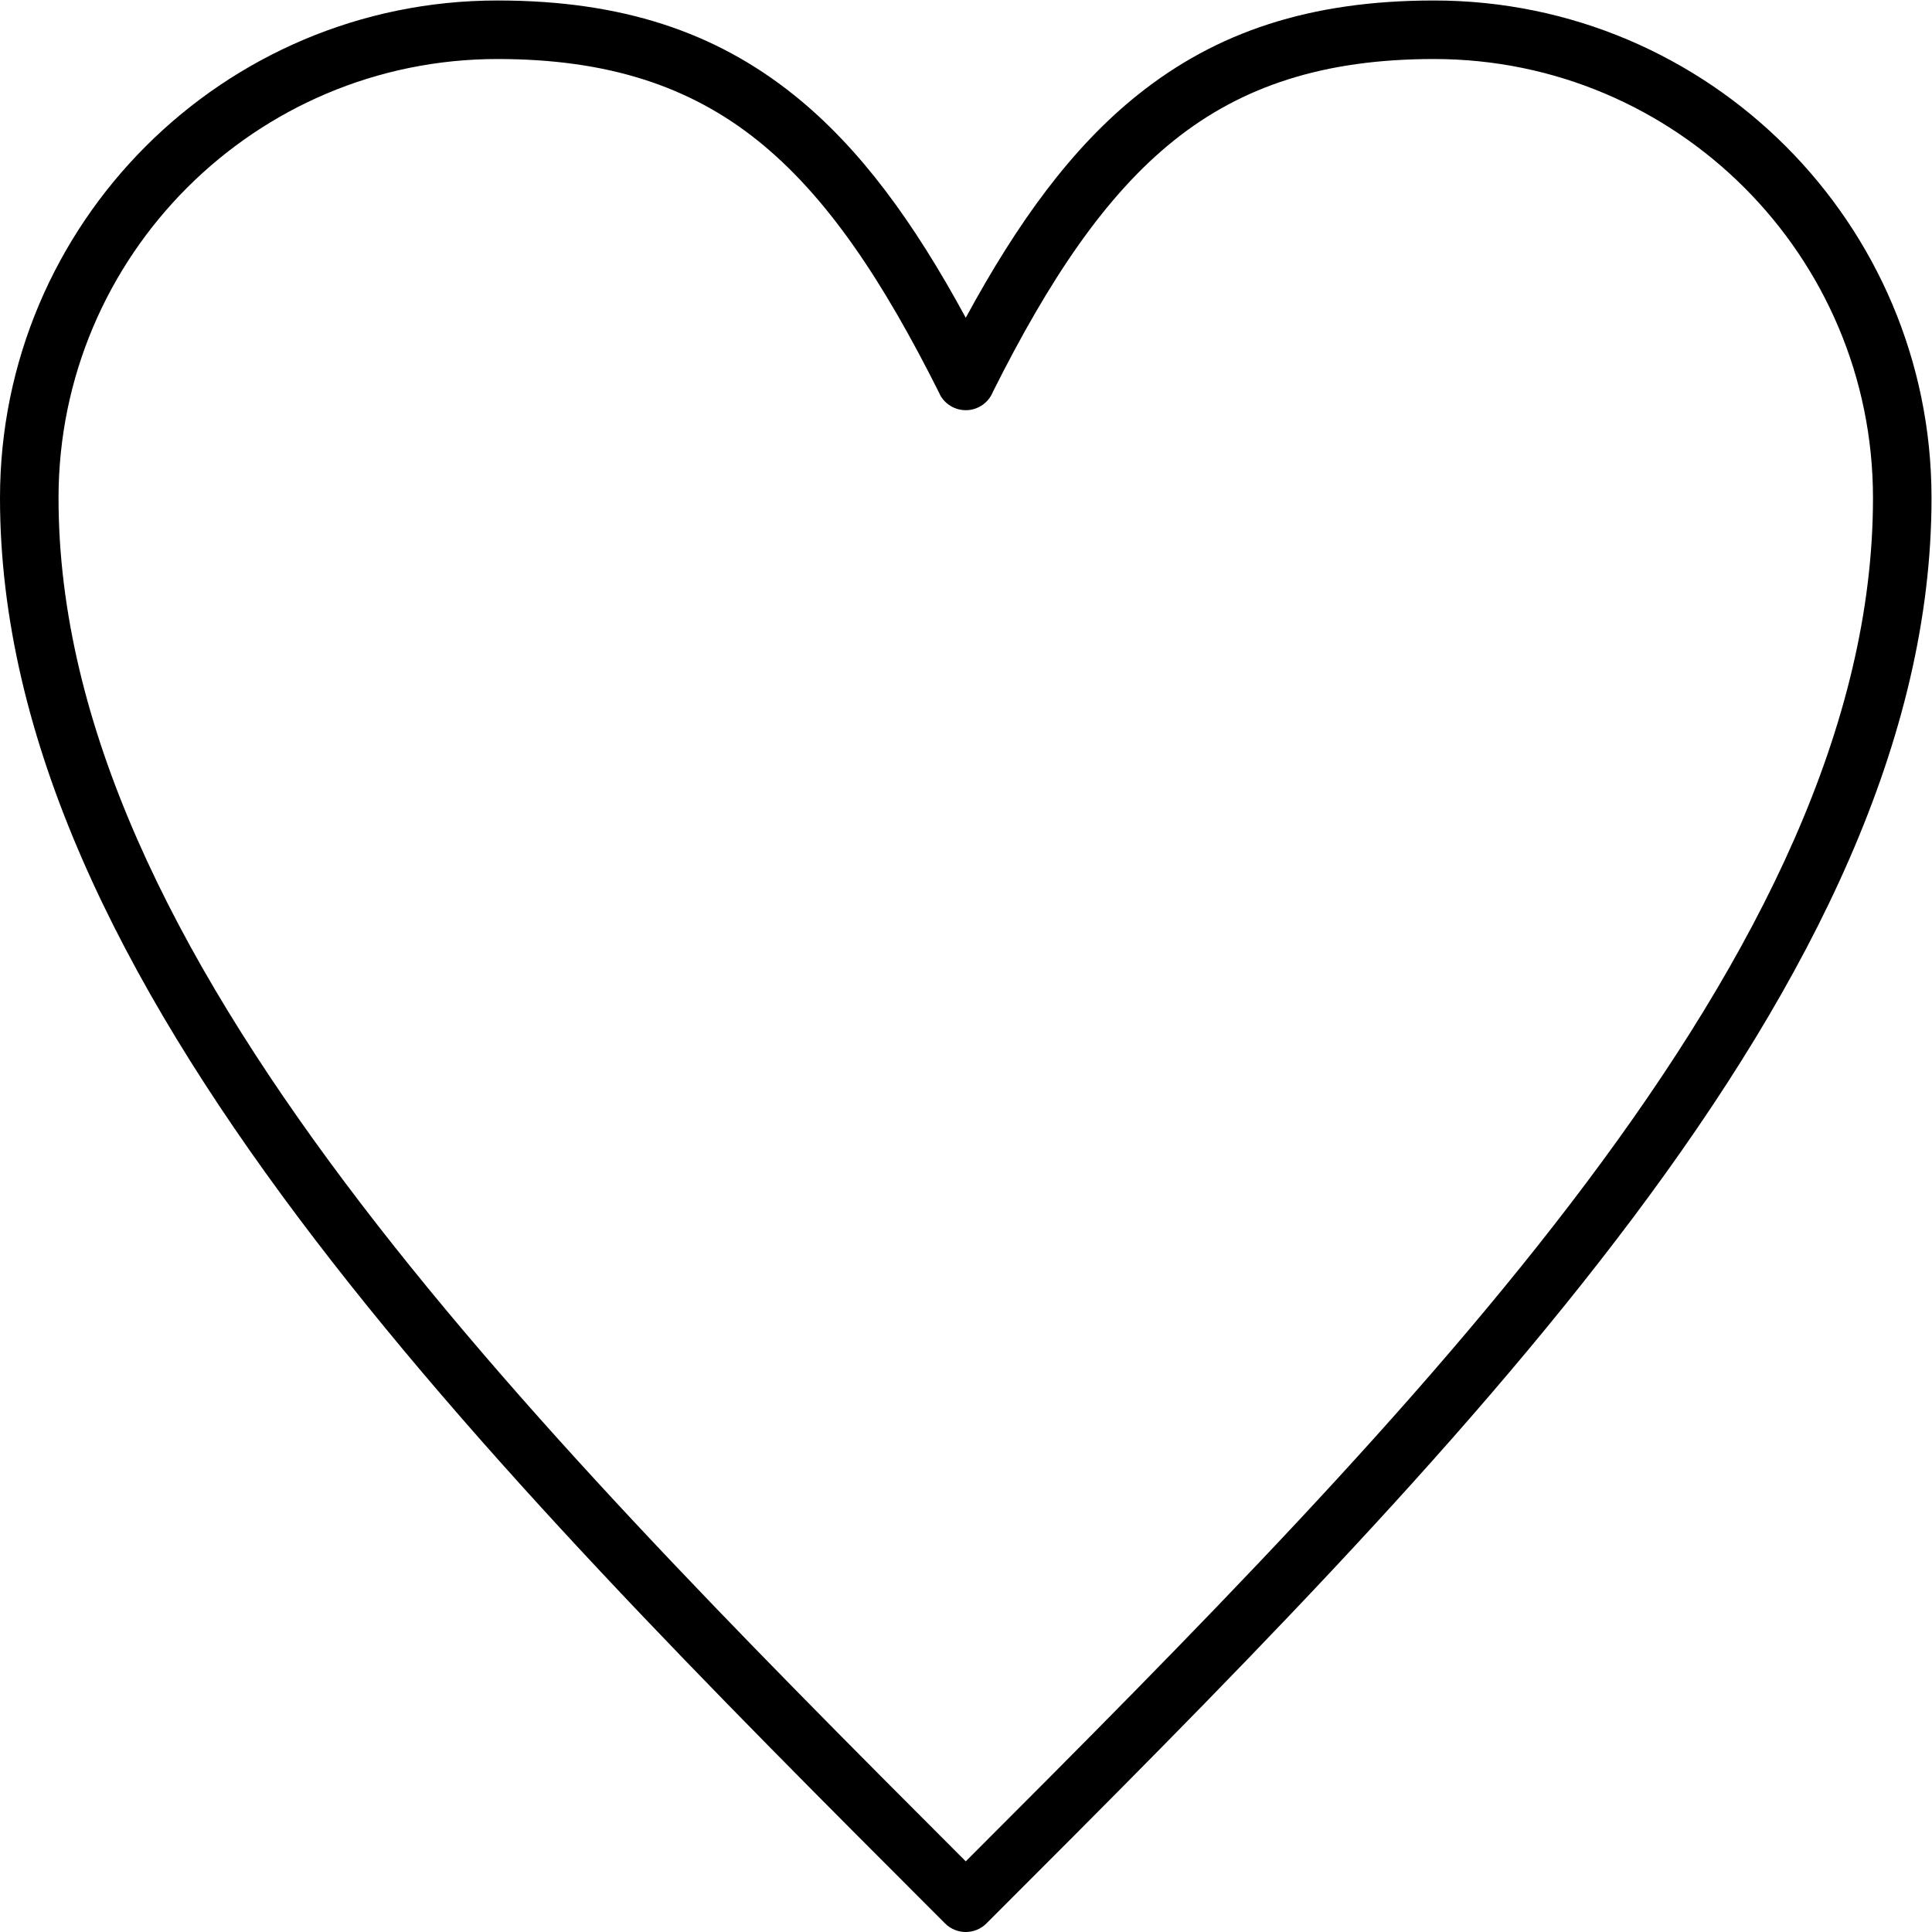 <?xml version="1.0" encoding="UTF-8" standalone="no"?>
<svg
   xmlns:dc="http://purl.org/dc/elements/1.1/"
   xmlns:cc="http://creativecommons.org/ns#"
   xmlns:rdf="http://www.w3.org/1999/02/22-rdf-syntax-ns#"
   xmlns:svg="http://www.w3.org/2000/svg"
   xmlns="http://www.w3.org/2000/svg"
   viewBox="0 0 506.88 506.88"
   height="506.88"
   width="506.88"
   xml:space="preserve"
   id="svg2"
   version="1.1"><defs
     id="defs6" /><g
     transform="matrix(1.333,0,0,-1.333,0,506.88)"
     id="g10"><g
       transform="scale(0.1)"
       id="g12"><path
         id="path14"
         style="fill:#000000;fill-opacity:1;fill-rule:nonzero;stroke:none"
         d="m 1900.8,3177.11 c 102.47,188.98 208.92,335.1 338.62,438.86 154.69,123.74 338.85,185.62 582.99,185.62 270.25,0 515.05,-109.67 692.29,-286.9 177.23,-177.23 286.91,-422.03 286.91,-692.3 0,-474.91 -235.09,-946.67 -587.71,-1416.82 C 2864.93,940.262 2403.23,478.555 1941.53,16.863 v 0 c -22.49,-22.488 -58.97,-22.488 -81.46,0 l -0.21,0.215 C 1398.24,478.699 936.621,940.34 587.699,1405.57 235.082,1875.72 0,2347.48 0,2822.39 c 0,270.27 109.672,515.07 286.902,692.3 177.235,177.23 422.032,286.9 692.297,286.9 244.141,0 428.301,-61.88 582.981,-185.62 129.7,-103.76 236.15,-249.88 338.62,-438.86 z m 410.17,349.31 c -135.59,-108.48 -245.67,-273.63 -356.55,-494.65 -5.01,-12.81 -14.6,-23.86 -27.86,-30.5 -28.45,-14.22 -63.05,-2.68 -77.28,25.77 l 0.22,0.1 c -111.67,223.34 -222.33,390.04 -358.87,499.28 -133.32,106.64 -294.77,159.97 -511.431,159.97 -238.461,0 -454.465,-96.76 -610.844,-253.15 -156.382,-156.38 -253.156,-372.38 -253.156,-610.85 0,-446.68 225.723,-896.53 564.305,-1347.98 C 1011.62,1031.59 1454.58,585.359 1900.8,139.043 c 446.23,446.316 889.18,892.547 1221.31,1335.367 338.57,451.45 564.29,901.3 564.29,1347.98 0,238.47 -96.77,454.47 -253.15,610.85 -156.38,156.38 -372.39,253.15 -610.84,253.15 -216.67,0 -378.13,-53.33 -511.44,-159.97" /></g></g></svg>